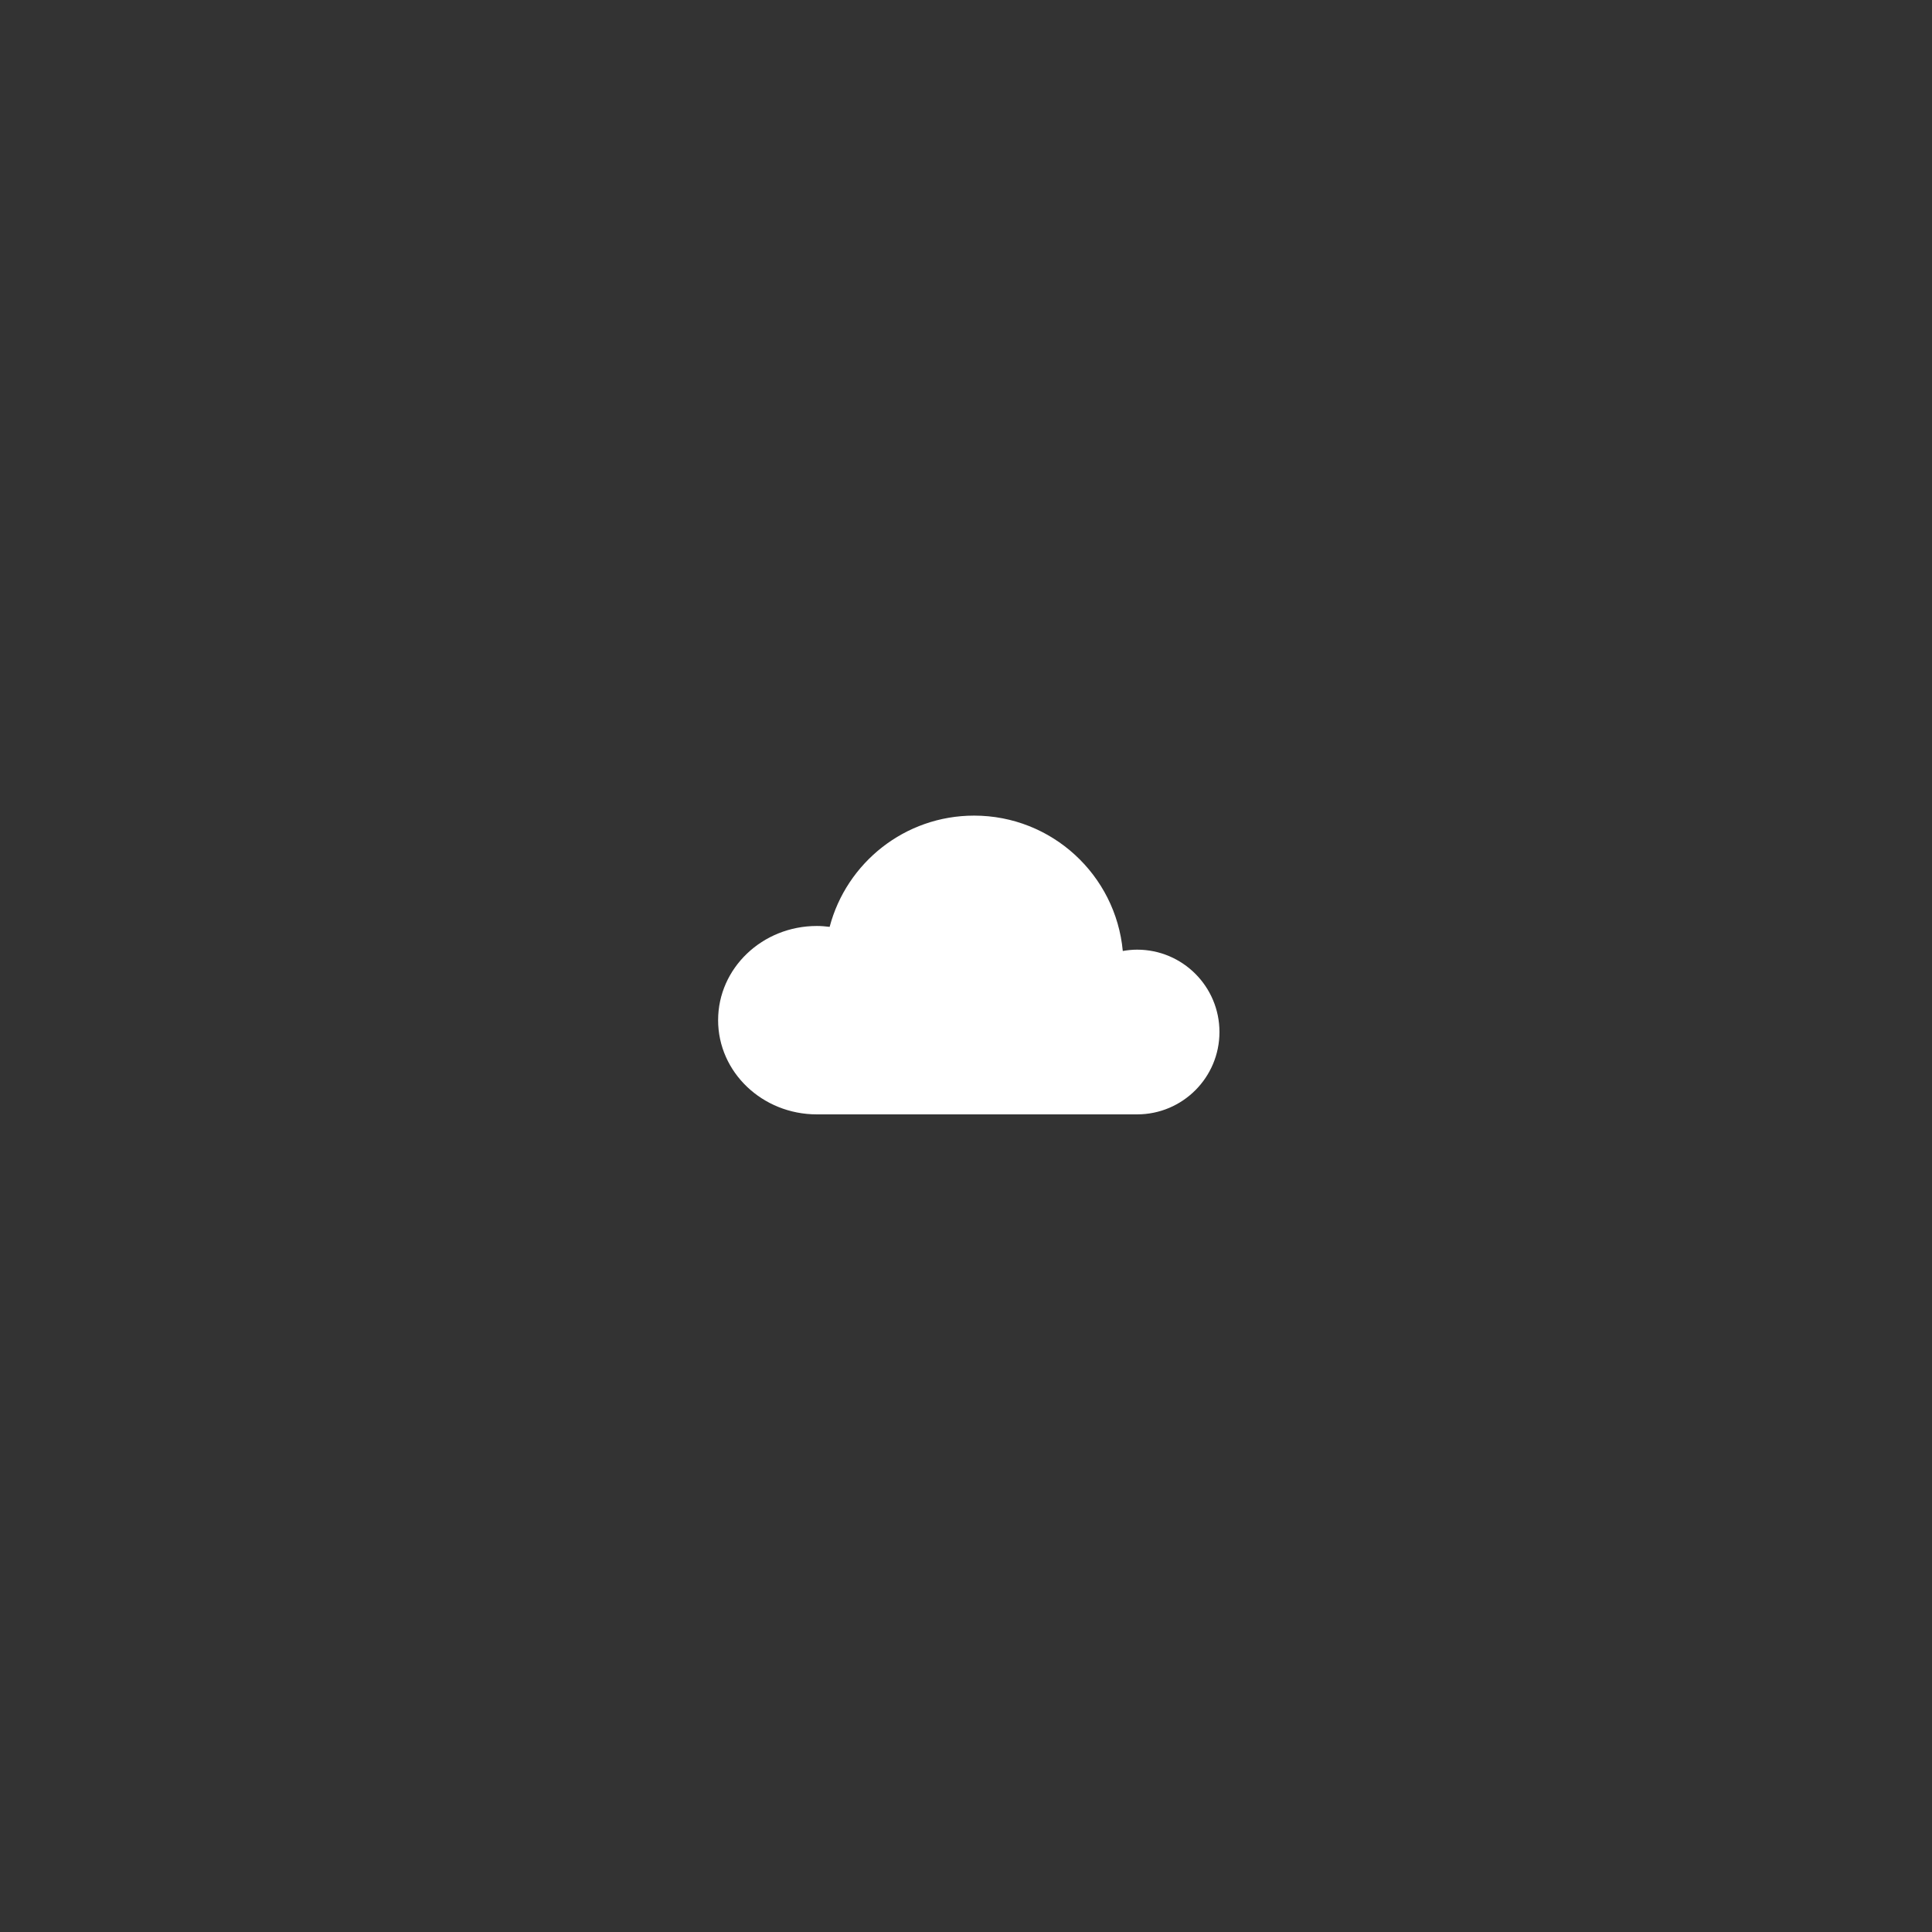 <?xml version="1.0" encoding="utf-8"?>
<!-- Generator: Adobe Illustrator 16.0.1, SVG Export Plug-In . SVG Version: 6.00 Build 0)  -->
<svg version="1.2" baseProfile="tiny" id="Layer_1" xmlns="http://www.w3.org/2000/svg" xmlns:xlink="http://www.w3.org/1999/xlink"
	 x="0px" y="0px" width="283.46px" height="283.46px" viewBox="0 0 283.46 283.46" xml:space="preserve">
<rect x="0" y="0" width="283.46" height="283.46" fill="#333333" stroke="none"/>
<path fill="#FFFFFF" d="M166.834,139.333c-0.717,0-1.416,0.074-2.1,0.194c-1.036-11.14-10.406-19.861-21.817-19.861
	c-10.17,0-18.72,6.928-21.193,16.321c-0.616-0.076-1.239-0.129-1.877-0.129c-8.001,0-14.487,6.188-14.487,13.821
	s6.486,13.82,14.487,13.82h46.987c6.673,0,12.083-5.41,12.083-12.083C178.917,144.743,173.507,139.333,166.834,139.333z"/>
</svg>
